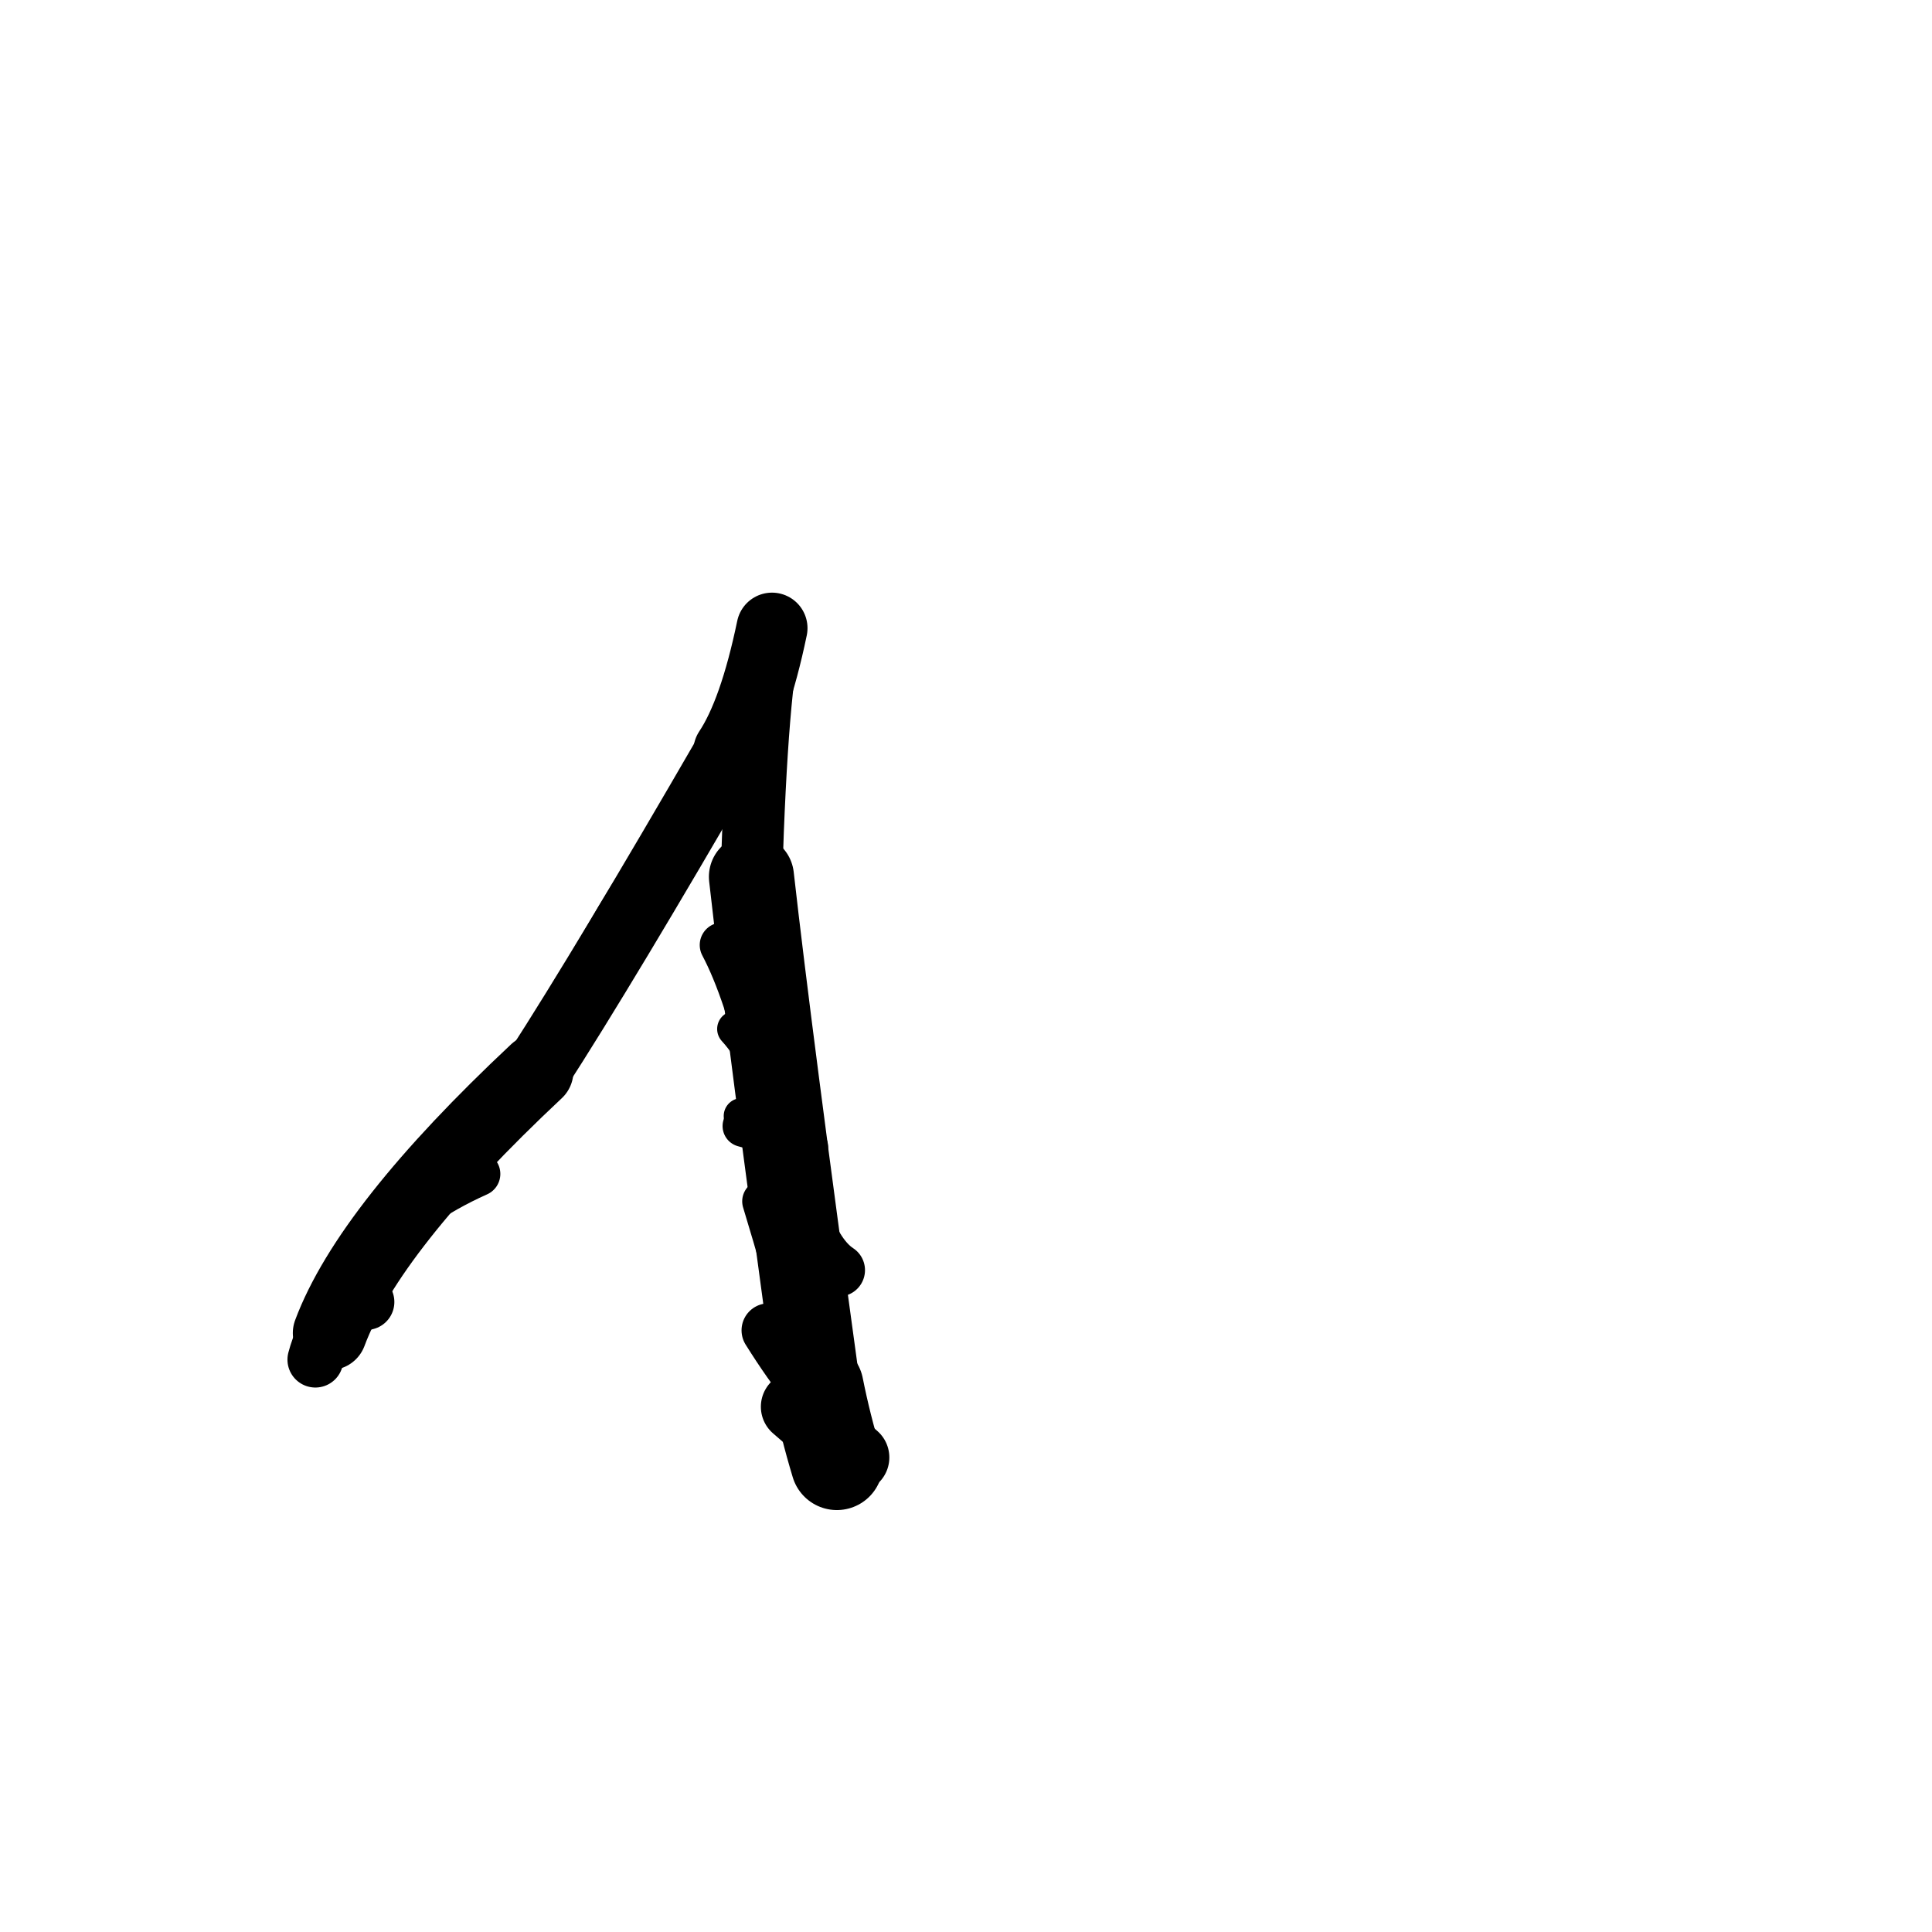 <?xml version="1.0" ?>
<svg height="140" width="140" xmlns="http://www.w3.org/2000/svg">
  <path d="M 23.9, 96.596 Q 26.732, 89.007, 38.872, 77.628 " fill="none" id="curve_1" stroke="#000000" stroke-linecap="round" stroke-linejoin="round" stroke-width="5.362"/>
  <path d="M 38.872, 77.628 Q 43.902, 69.833, 52.817, 54.417 " fill="none" id="curve_1" stroke="#000000" stroke-linecap="round" stroke-linejoin="round" stroke-width="4.892"/>
  <path d="M 52.817, 54.417 Q 54.669, 51.634, 55.942, 45.518 " fill="none" id="curve_1" stroke="#000000" stroke-linecap="round" stroke-linejoin="round" stroke-width="5.146"/>
  <path d="M 55.942, 45.518 Q 54.872, 49.664, 54.452, 63.535 " fill="none" id="curve_1" stroke="#000000" stroke-linecap="round" stroke-linejoin="round" stroke-width="4.468"/>
  <path d="M 54.452, 63.535 Q 55.749, 75.057, 59.244, 100.506 " fill="none" id="curve_1" stroke="#000000" stroke-linecap="round" stroke-linejoin="round" stroke-width="6.165"/>
  <path d="M 59.244, 100.506 Q 59.794, 103.28, 60.642, 106.087 " fill="none" id="curve_1" stroke="#000000" stroke-linecap="round" stroke-linejoin="round" stroke-width="6.676"/>
  <path d="M 26.554, 94.346 Q 23.791, 94.986, 22.853, 98.523 " fill="none" id="curve_2" stroke="#000000" stroke-linecap="round" stroke-linejoin="round" stroke-width="4.046"/>
  <path d="M 22.853, 98.523 Q 24.996, 89.379, 34.635, 85.067 " fill="none" id="curve_2" stroke="#000000" stroke-linecap="round" stroke-linejoin="round" stroke-width="3.243"/>
  <path d="M 52.336, 68.479 Q 55.813, 75.054, 58.165, 93.486 " fill="none" id="curve_3" stroke="#000000" stroke-linecap="round" stroke-linejoin="round" stroke-width="3.262"/>
  <path d="M 58.165, 93.486 Q 57.515, 79.176, 53.273, 74.563 " fill="none" id="curve_3" stroke="#000000" stroke-linecap="round" stroke-linejoin="round" stroke-width="2.612"/>
  <path d="M 27.316, 91.912 Q 30.074, 89.849, 32.807, 84.135 " fill="none" id="curve_12" stroke="#000000" stroke-linecap="round" stroke-linejoin="round" stroke-width="2.591"/>
  <path d="M 57.758, 100.279 Q 57.348, 93.582, 56.495, 81.453 " fill="none" id="curve_14" stroke="#000000" stroke-linecap="round" stroke-linejoin="round" stroke-width="3.152"/>
  <path d="M 59.189, 104.243 Q 58.326, 94.836, 56.328, 80.731 " fill="none" id="curve_17" stroke="#000000" stroke-linecap="round" stroke-linejoin="round" stroke-width="2.332"/>
  <path d="M 56.183, 89.346 Q 57.929, 92.682, 59.28, 103.097 " fill="none" id="curve_27" stroke="#000000" stroke-linecap="round" stroke-linejoin="round" stroke-width="3.085"/>
  <path d="M 46.511, 63.634 Q 44.901, 66.092, 42.706, 69.977 " fill="none" id="curve_50" stroke="#000000" stroke-linecap="round" stroke-linejoin="round" stroke-width="3.158"/>
  <path d="M 58.1, 100.419 Q 57.847, 87.368, 56.867, 76.286 " fill="none" id="curve_66" stroke="#000000" stroke-linecap="round" stroke-linejoin="round" stroke-width="2.252"/>
  <path d="M 55.911, 83.396 Q 56.027, 81.58, 56.321, 79.662 " fill="none" id="curve_83" stroke="#000000" stroke-linecap="round" stroke-linejoin="round" stroke-width="3.212"/>
  <path d="M 59.382, 102.204 Q 58.23, 89.424, 54.979, 76.422 " fill="none" id="curve_86" stroke="#000000" stroke-linecap="round" stroke-linejoin="round" stroke-width="2.57"/>
  <path d="M 60.064, 105.331 Q 58.46, 97.342, 55.33, 87.051 " fill="none" id="curve_89" stroke="#000000" stroke-linecap="round" stroke-linejoin="round" stroke-width="3.095"/>
  <path d="M 60.774, 92.041 Q 59.099, 90.948, 57.987, 87.436 " fill="none" id="curve_104" stroke="#000000" stroke-linecap="round" stroke-linejoin="round" stroke-width="3.814"/>
  <path d="M 61.894, 105.613 Q 60.068, 103.983, 57.686, 101.937 " fill="none" id="curve_105" stroke="#000000" stroke-linecap="round" stroke-linejoin="round" stroke-width="5.102"/>
  <path d="M 58.572, 100.482 Q 57.291, 98.951, 55.692, 96.401 " fill="none" id="curve_125" stroke="#000000" stroke-linecap="round" stroke-linejoin="round" stroke-width="3.914"/>
  <path d="M 53.876, 81.598 Q 55.712, 82.085, 58.495, 83.123 " fill="none" id="curve_152" stroke="#000000" stroke-linecap="round" stroke-linejoin="round" stroke-width="3.031"/>
  <path d="M 53.74, 80.87 Q 56.017, 82.201, 58.766, 85.127 " fill="none" id="curve_179" stroke="#000000" stroke-linecap="round" stroke-linejoin="round" stroke-width="2.595"/>
</svg>
